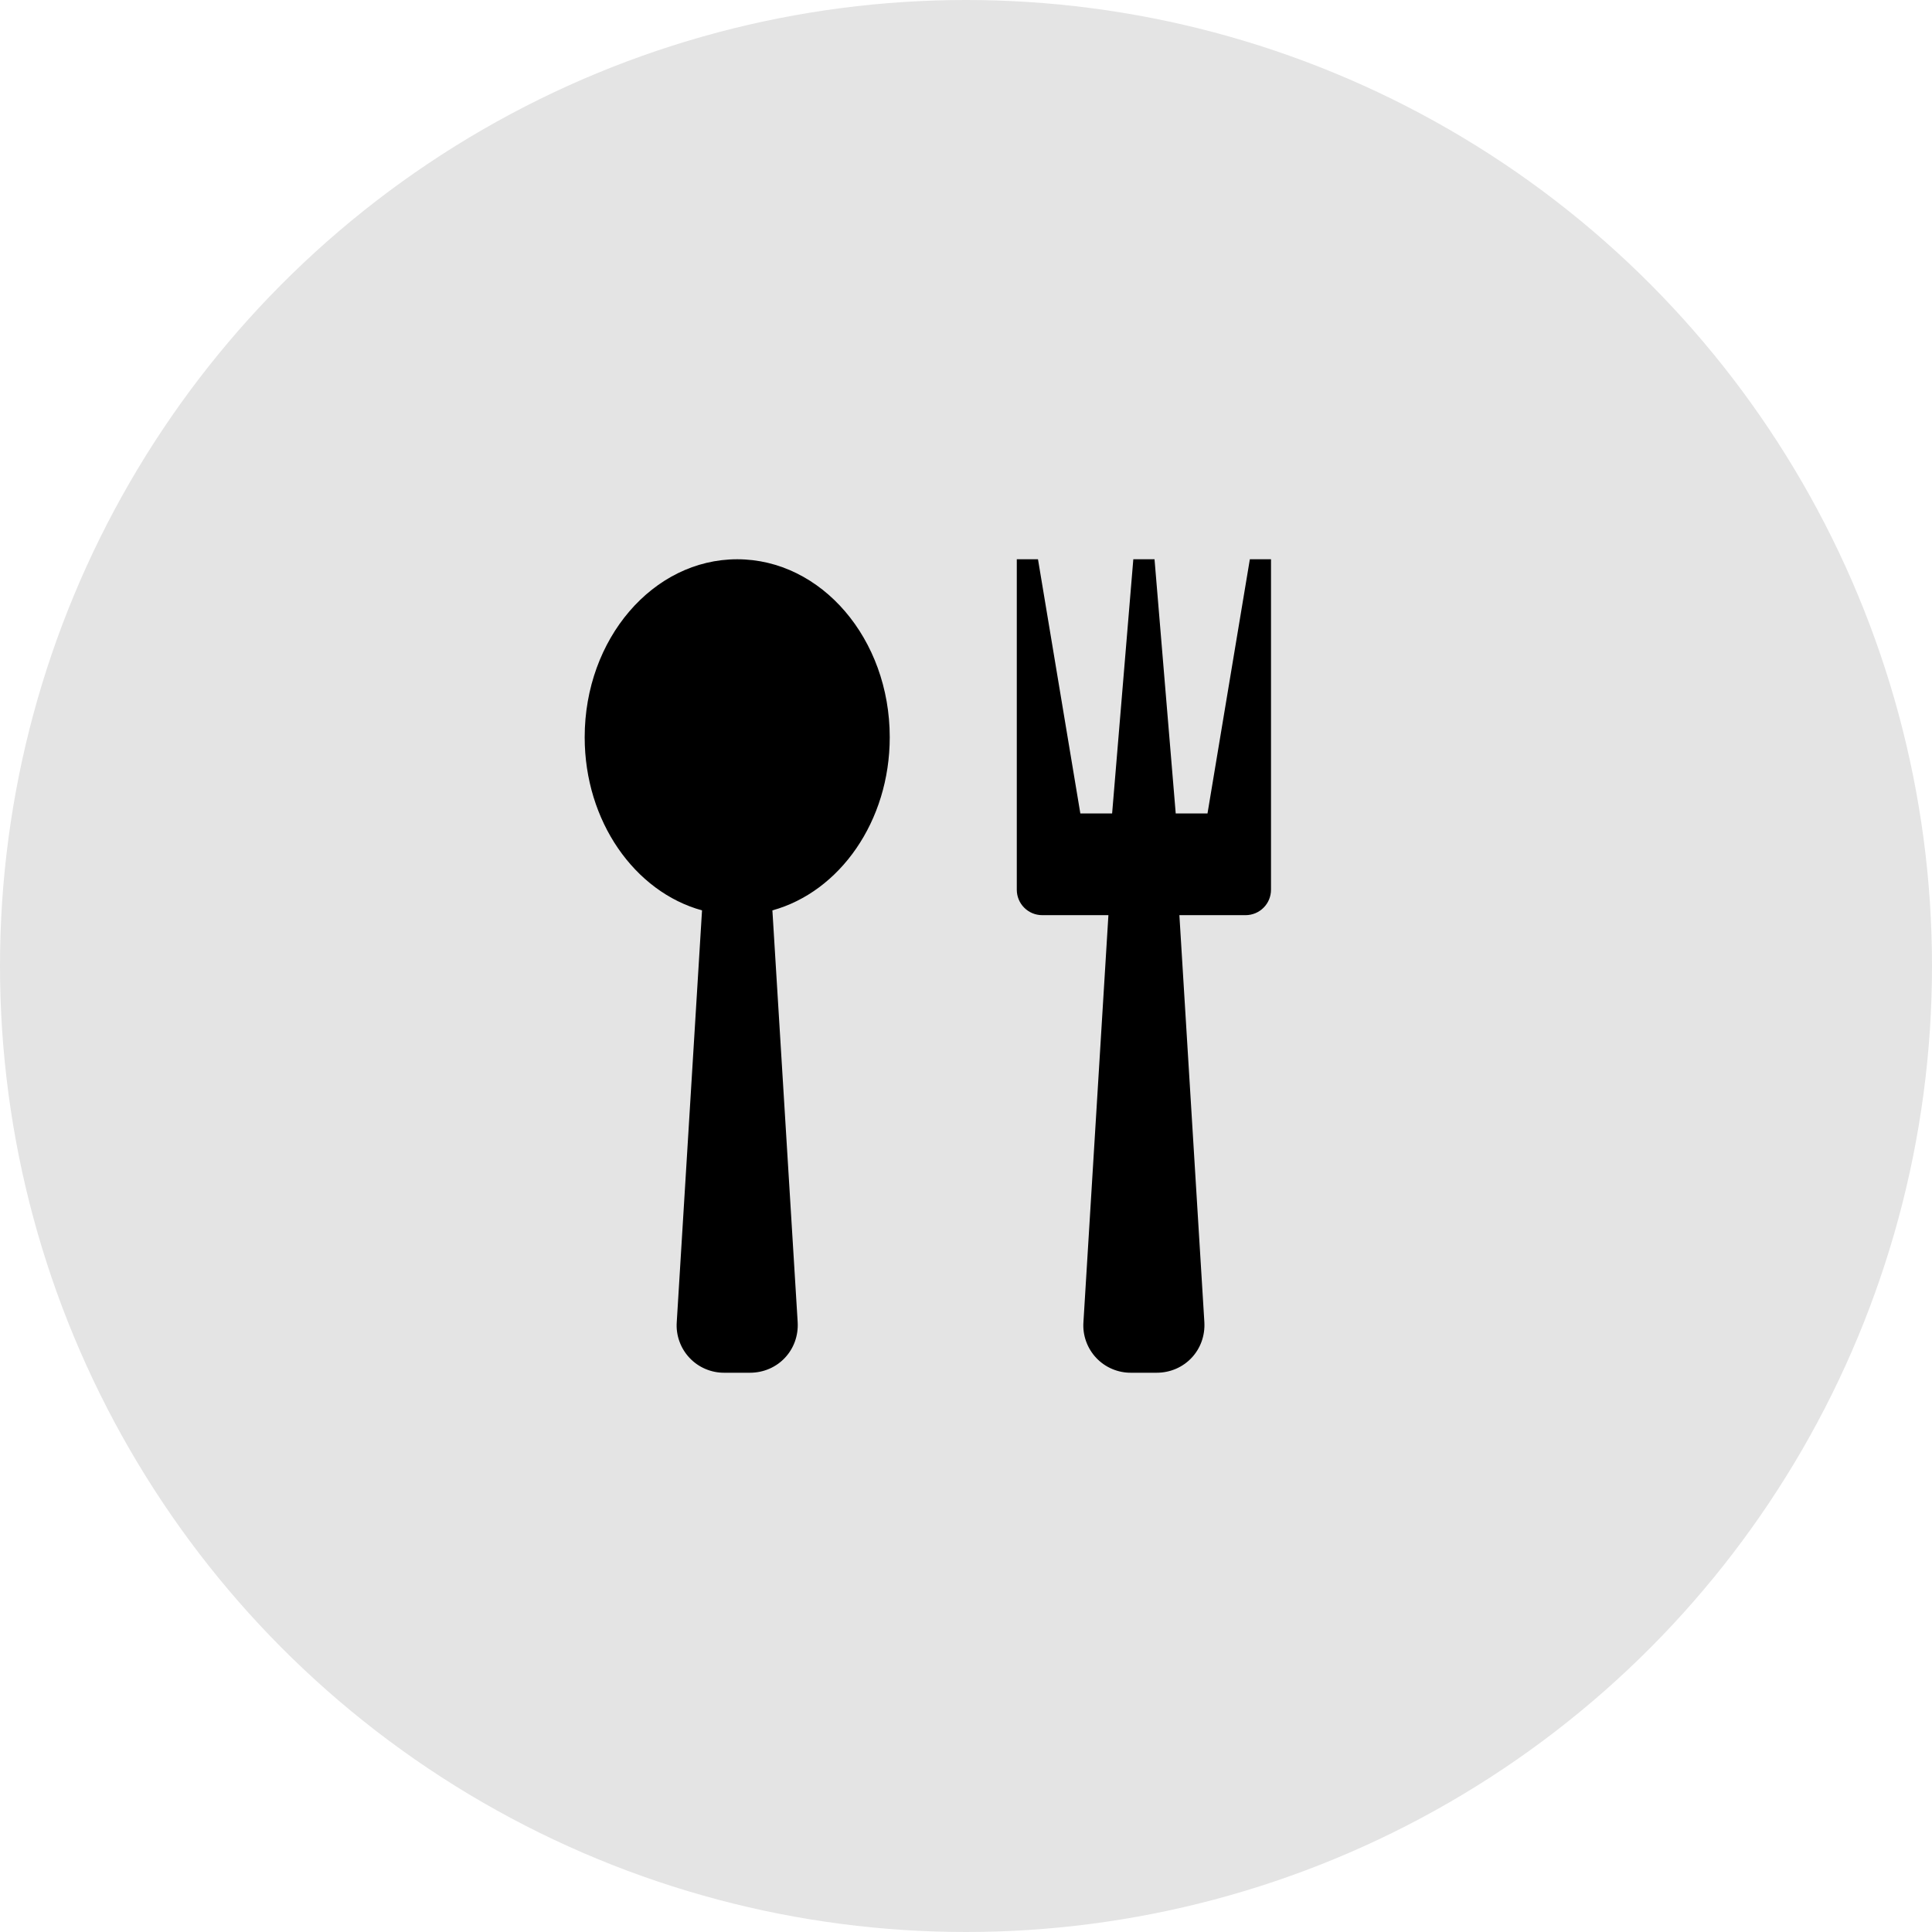 <svg width="76" height="76" viewBox="0 0 76 76" fill="none" xmlns="http://www.w3.org/2000/svg">
<circle cx="38" cy="38" r="38" fill="#E4E4E4"/>
<g clip-path="url(#clip0)">
<path d="M29 22C25.686 22 23 25.134 23 29C23 32.31 24.97 35.084 27.616 35.812L26.622 52.004C26.603 52.261 26.638 52.519 26.725 52.762C26.811 53.004 26.947 53.227 27.123 53.414C27.3 53.602 27.513 53.751 27.75 53.851C27.987 53.952 28.242 54.003 28.5 54H29.5C30.6 54 31.444 53.102 31.378 52.004L30.384 35.812C33.03 35.082 35 32.31 35 29C35 25.134 32.314 22 29 22ZM49.166 22L47.5 32H46.25L45.416 22H44.582L43.748 32H42.498L40.832 22H39.998V35C39.998 35.265 40.103 35.52 40.291 35.707C40.478 35.895 40.733 36 40.998 36H43.602L42.62 52.004C42.601 52.261 42.636 52.519 42.723 52.762C42.809 53.004 42.945 53.227 43.121 53.414C43.298 53.602 43.511 53.751 43.748 53.851C43.985 53.952 44.24 54.003 44.498 54H45.498C46.598 54 47.442 53.102 47.376 52.004L46.394 36H48.998C49.263 36 49.518 35.895 49.705 35.707C49.893 35.52 49.998 35.265 49.998 35V22H49.164H49.166Z" fill="black"/>
</g>
<defs>
<clipPath id="clip0">
<rect width="32" height="32" fill="white" transform="translate(22 22)"/>
</clipPath>
</defs>
</svg>
